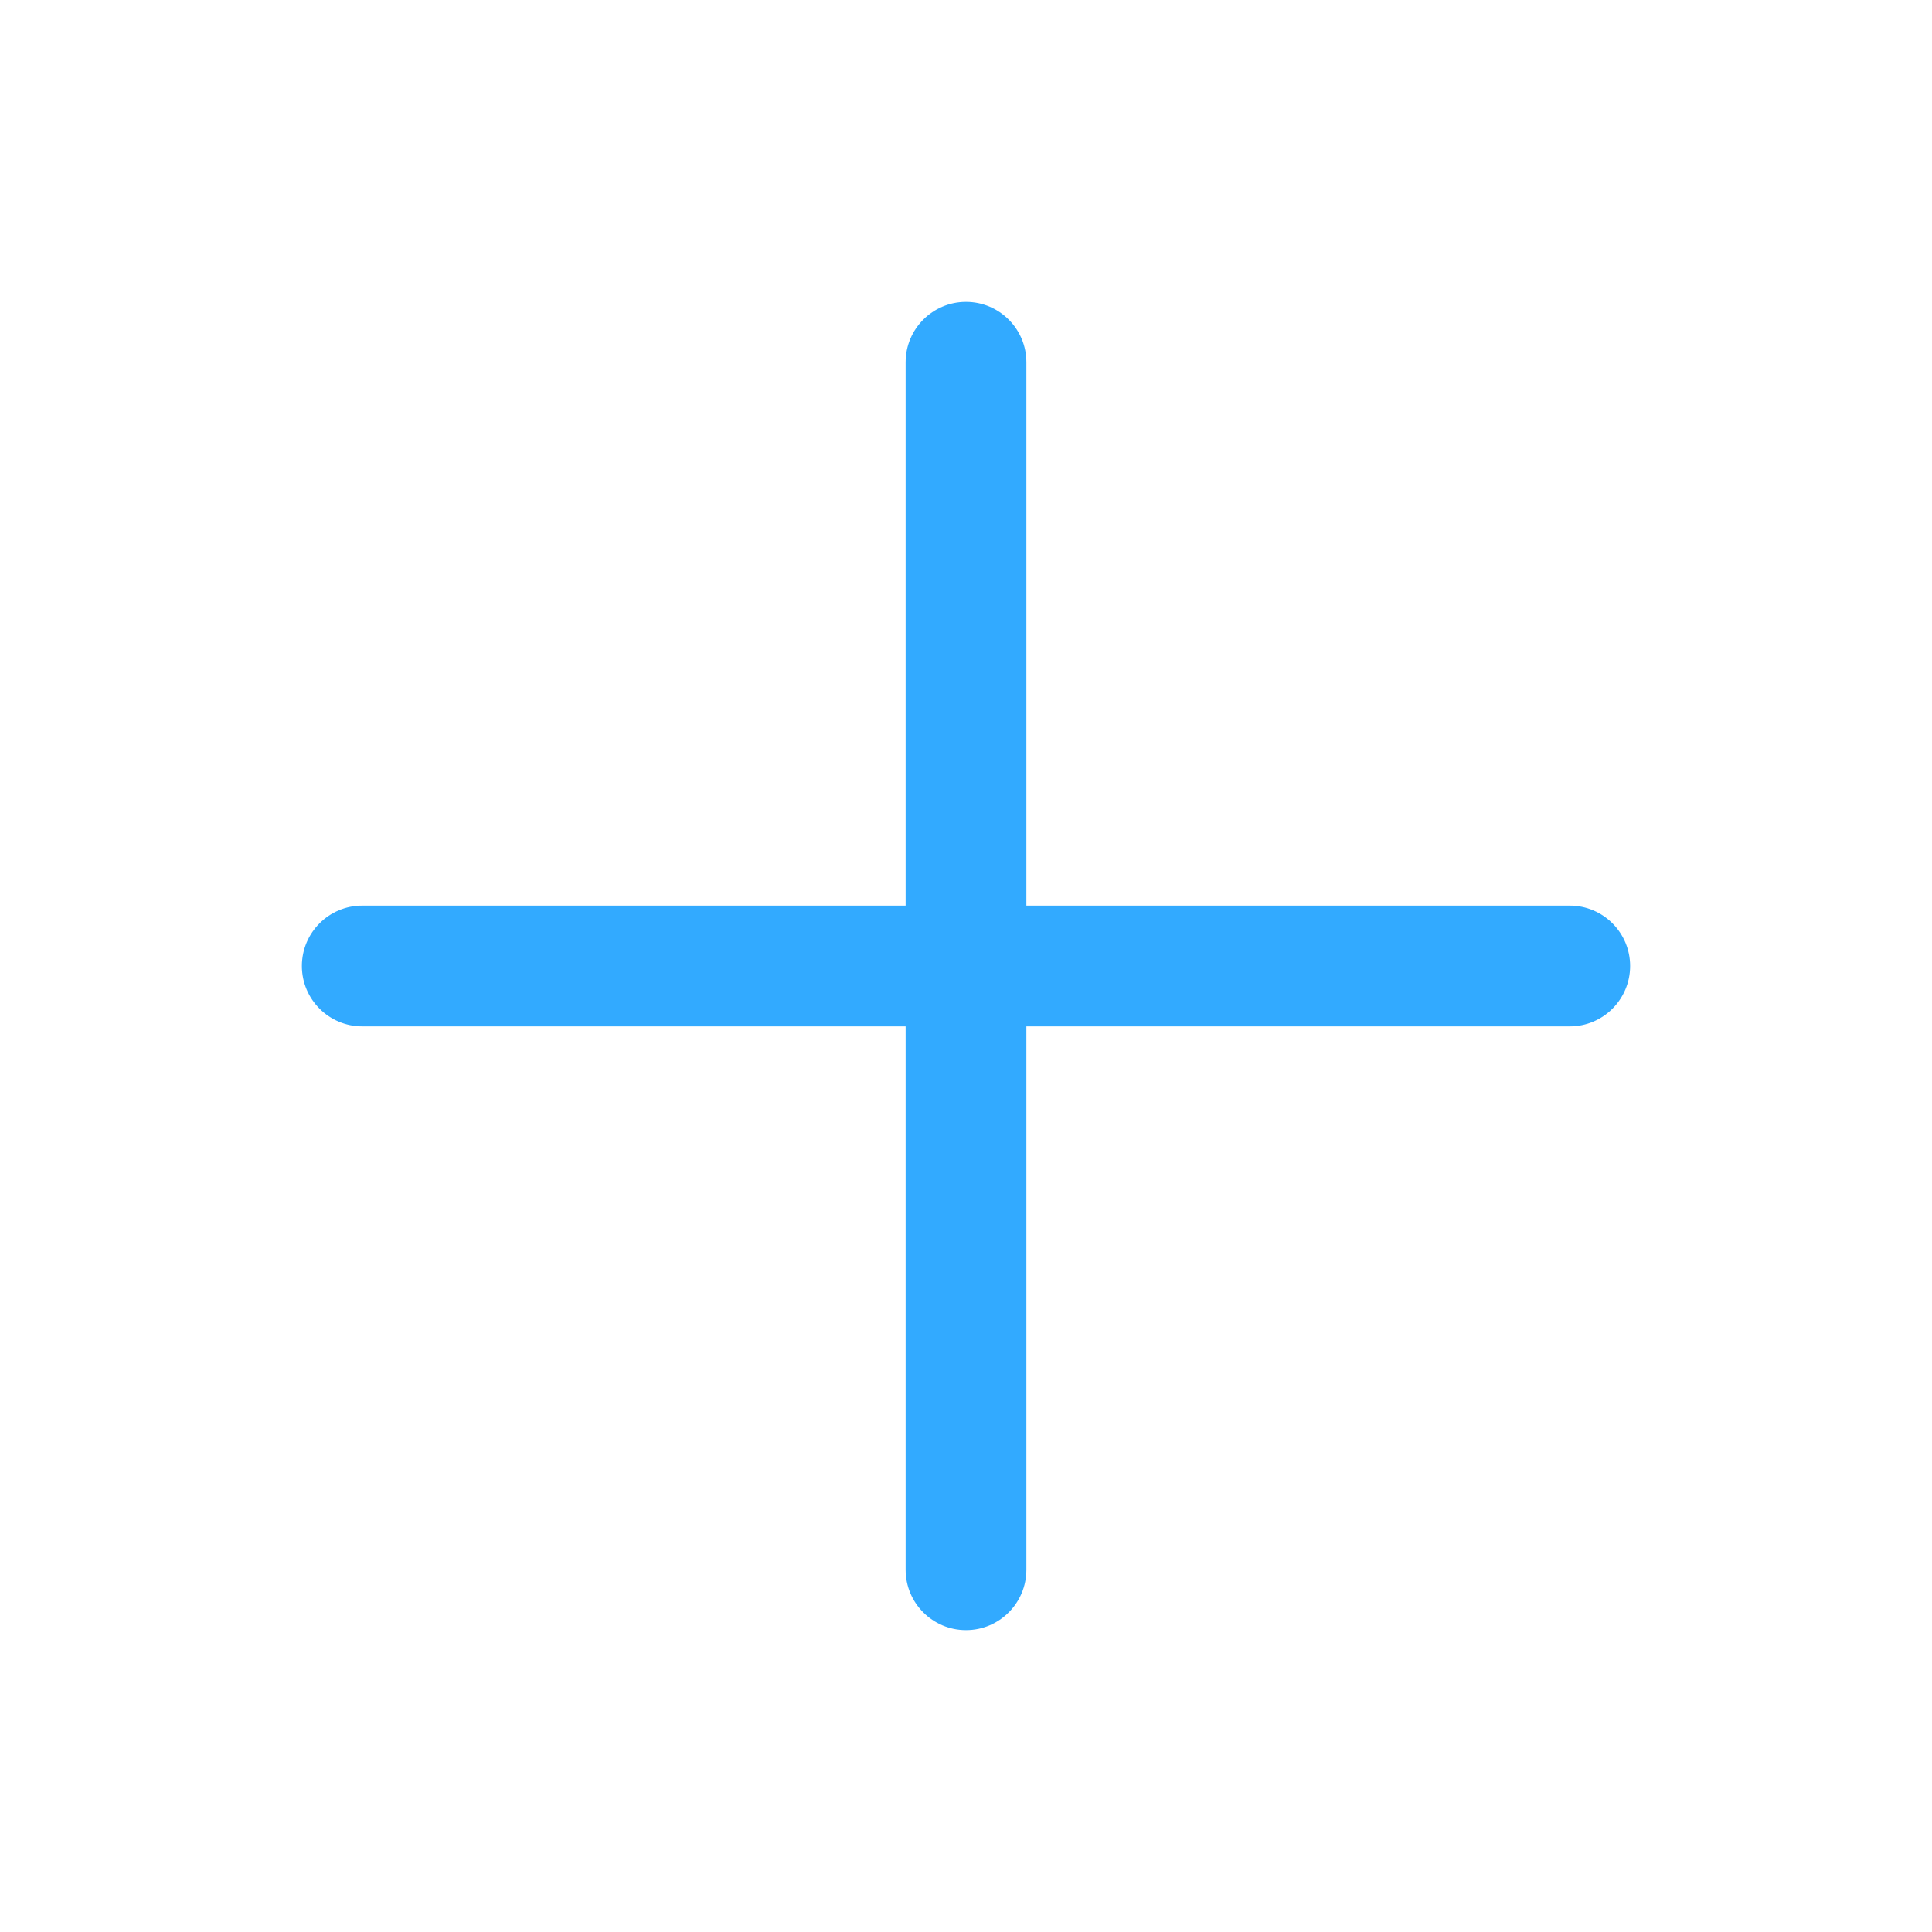 <svg height="32" viewBox="0 0 32 32" width="32" xmlns="http://www.w3.org/2000/svg"><path d="m16 5c.552 0 1 .448 1 1v9h9c.552 0 1 .448 1 1s-.448 1-1 1h-9v9c0 .552-.448 1-1 1s-1-.448-1-1v-9h-9c-.552 0-1-.448-1-1s.448-1 1-1h9v-9c0-.552.448-1 1-1z" fill="#32aaff" fill-rule="evenodd"/></svg>